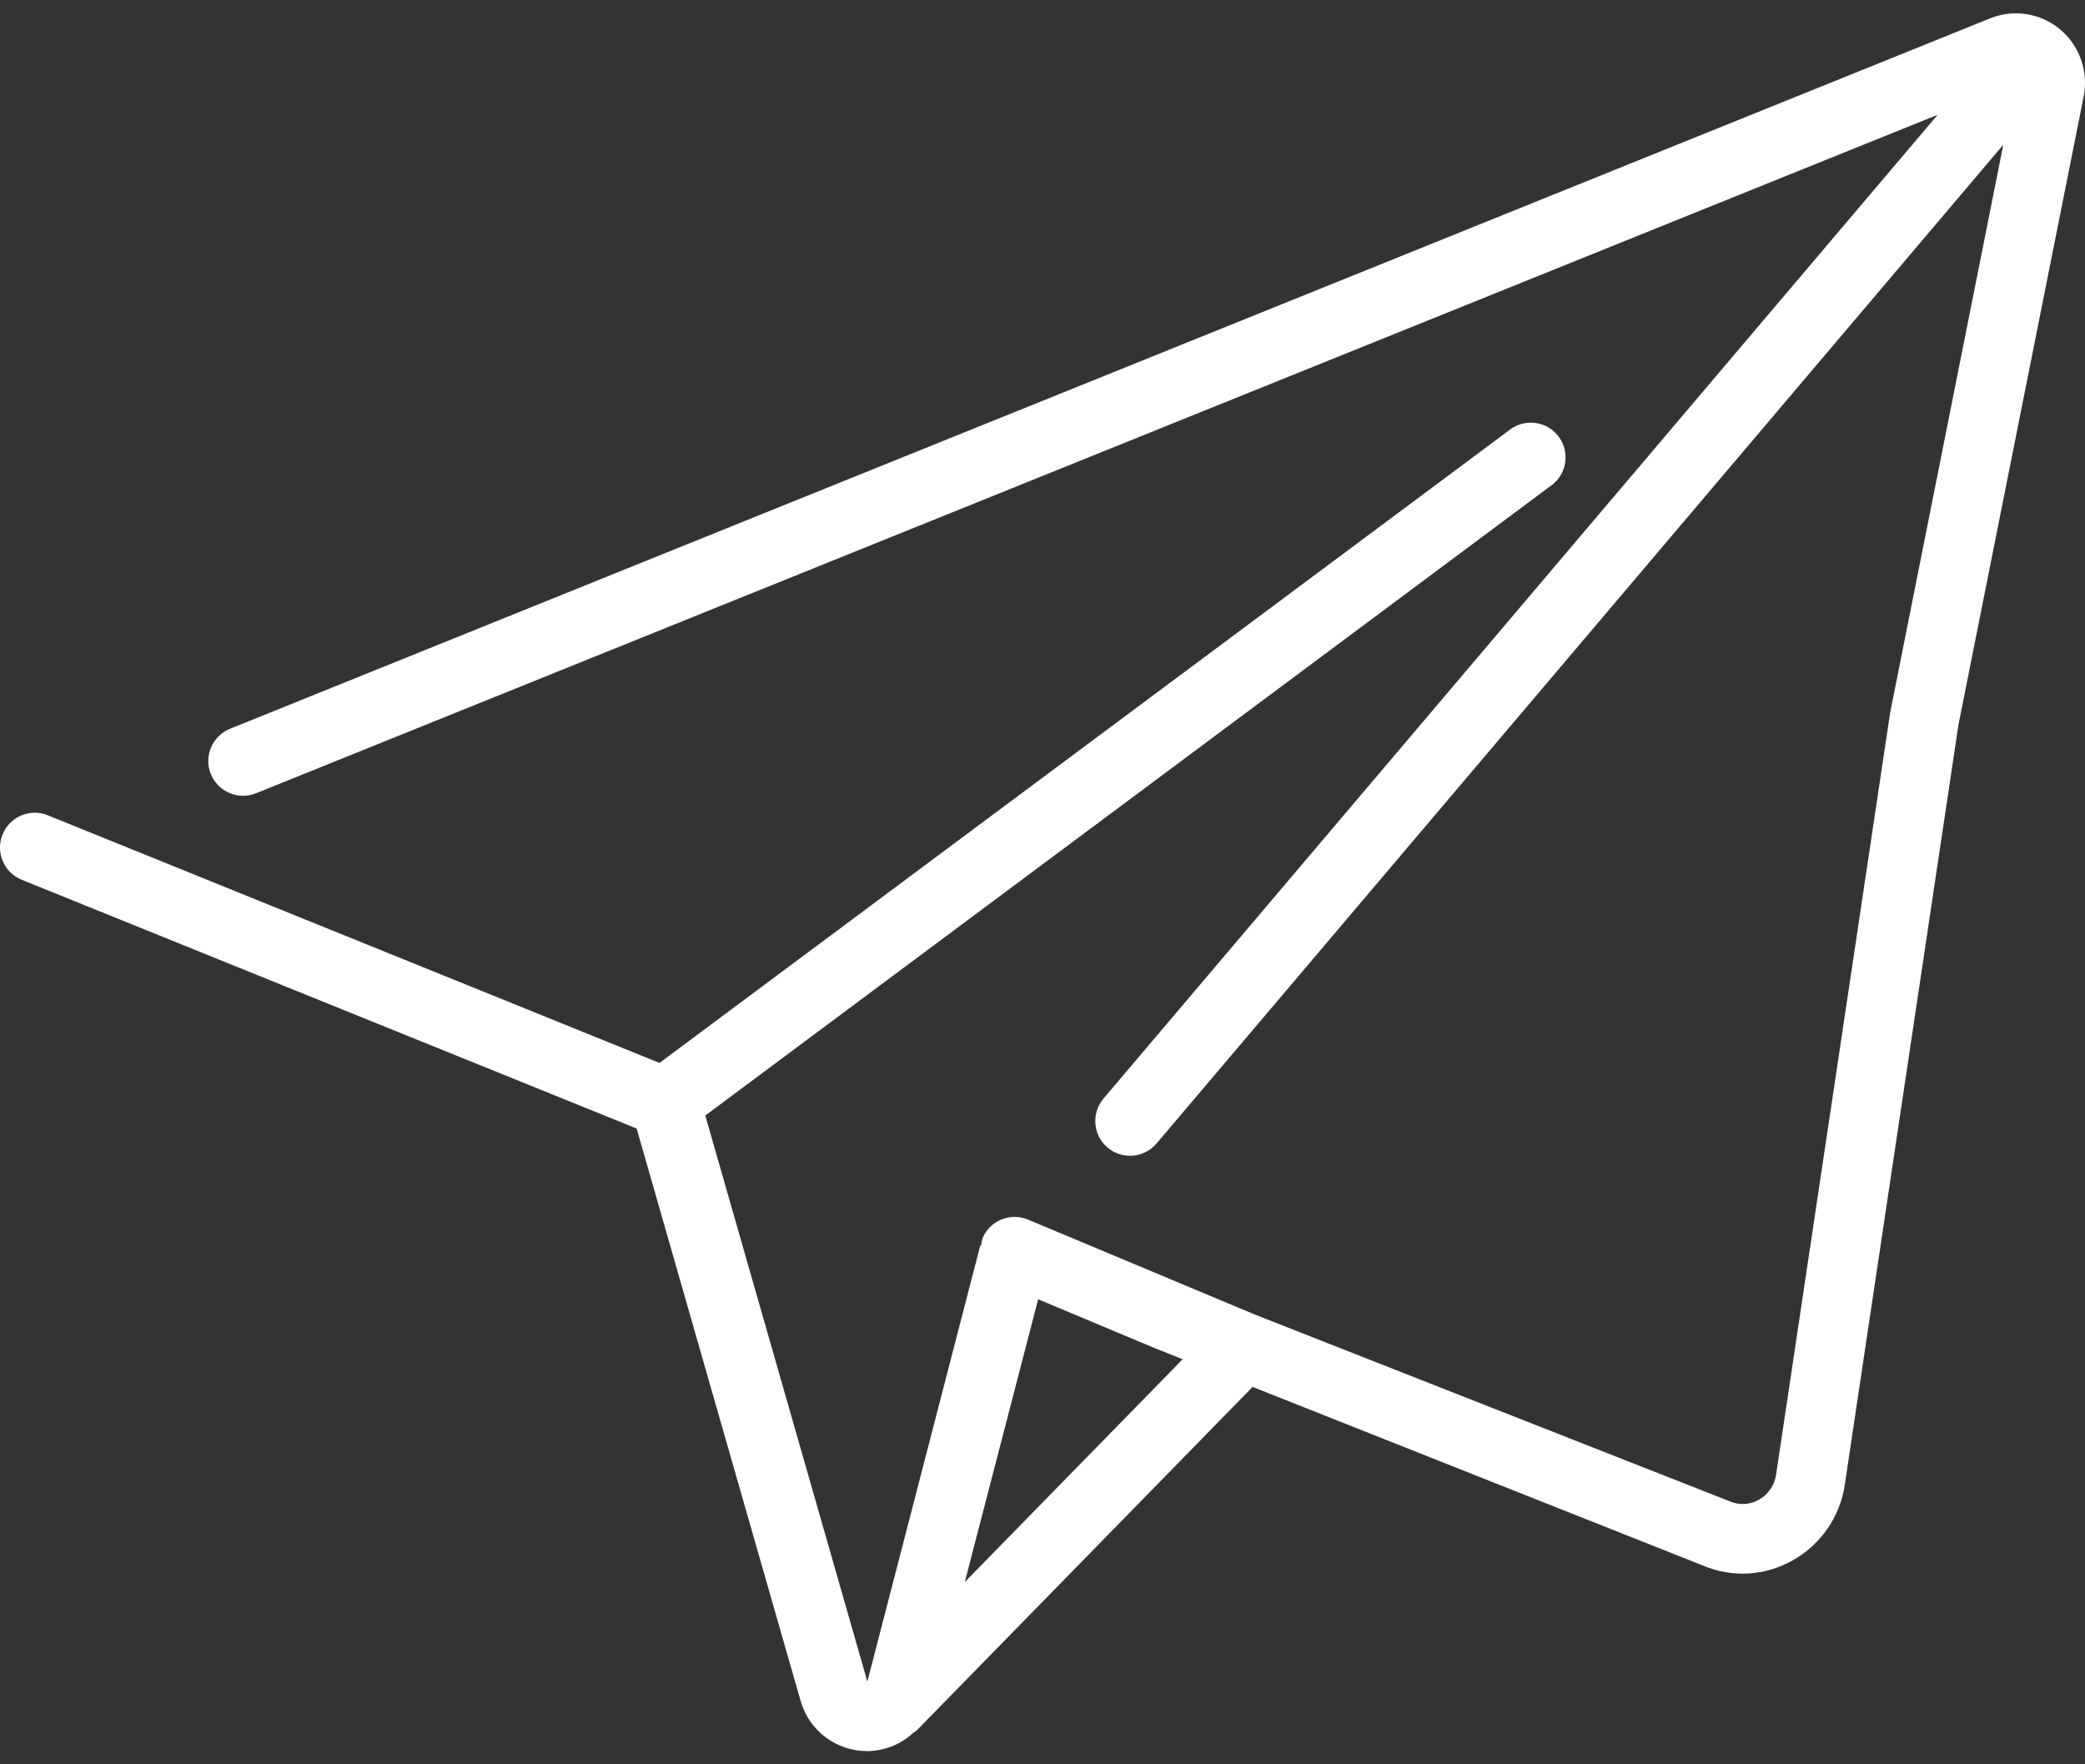 <svg width="26" height="22" viewBox="0 0 26 22" fill="none" xmlns="http://www.w3.org/2000/svg">
<rect x="0" y="0" width="26" height="22" fill="#333333" stroke="none"/>
<path d="M25.688 0.365C25.445 0.163 25.111 0.11 24.819 0.228L2.869 9.087C2.647 9.177 2.539 9.43 2.629 9.652C2.719 9.874 2.972 9.981 3.194 9.891L24.163 1.431L13.761 13.698C13.606 13.881 13.629 14.155 13.811 14.309C13.994 14.464 14.268 14.441 14.422 14.259L24.981 1.805L23.57 8.888L22.148 18.387C22.129 18.52 22.049 18.636 21.932 18.702C21.819 18.765 21.684 18.771 21.566 18.719L15.656 16.395L12.82 15.208C12.599 15.115 12.345 15.219 12.253 15.439C12.243 15.469 12.237 15.5 12.235 15.531H12.224L10.816 20.968L8.795 13.91L19.327 6.066C19.462 5.977 19.536 5.822 19.52 5.661C19.505 5.501 19.401 5.363 19.252 5.302C19.103 5.242 18.933 5.269 18.81 5.372L8.224 13.254L0.593 10.165C0.372 10.077 0.121 10.184 0.032 10.405C-0.058 10.626 0.048 10.878 0.268 10.969L7.939 14.072L9.985 21.214C10.092 21.583 10.43 21.836 10.814 21.835H10.824C11.033 21.831 11.234 21.751 11.387 21.608C11.402 21.599 11.417 21.589 11.431 21.578L15.62 17.294L21.237 19.522C21.598 19.675 22.009 19.652 22.351 19.459C22.703 19.264 22.944 18.916 23.004 18.518L24.422 9.037L25.982 1.21C26.047 0.895 25.934 0.571 25.688 0.365ZM12.031 19.727L12.946 16.201L14.379 16.802L14.748 16.949L12.031 19.727Z" fill="white"/>
</svg>
